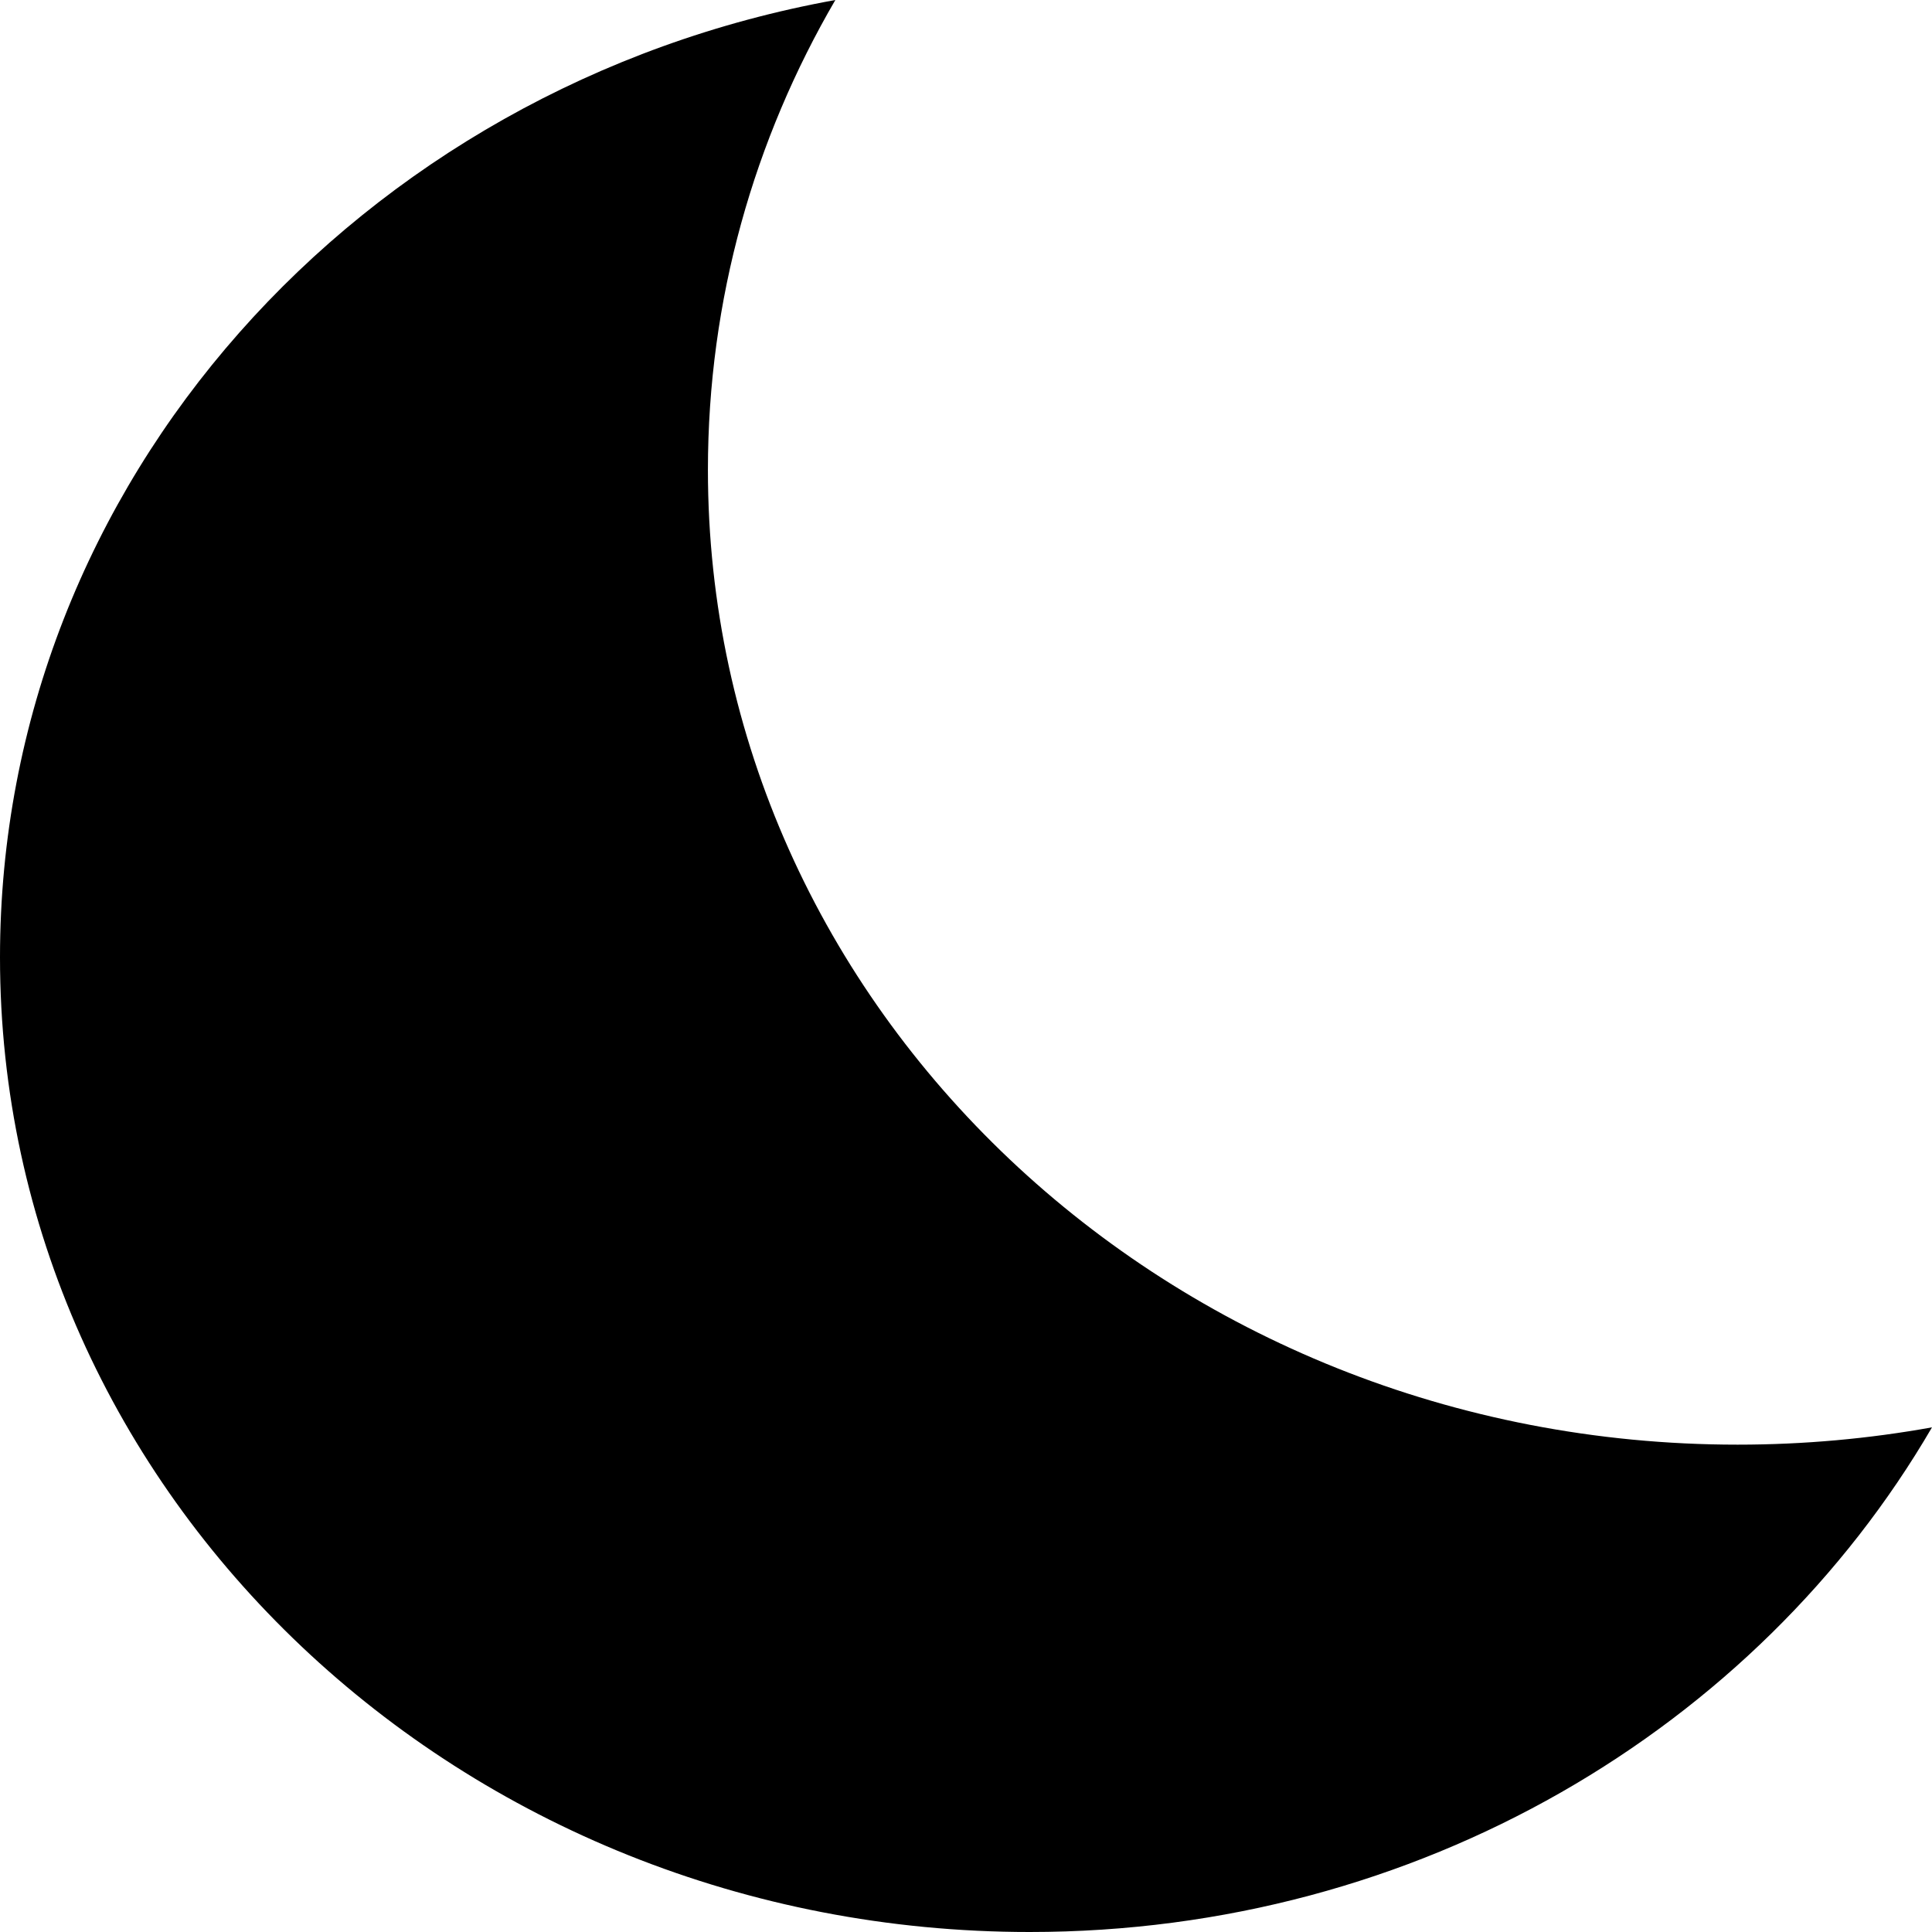 <svg width="24" height="24" viewBox="0 0 24 24" fill="none" xmlns="http://www.w3.org/2000/svg">
<path fill-rule="evenodd" clip-rule="evenodd" d="M24 17.731C23.218 17.872 22.411 17.946 21.585 17.946C14.521 17.946 8.794 12.525 8.794 5.838C8.794 3.721 9.368 1.731 10.377 0C4.467 1.069 0 5.987 0 11.892C0 18.579 5.727 24 12.791 24C17.619 24 21.823 21.468 24 17.731Z" fill="black"/>
</svg>
